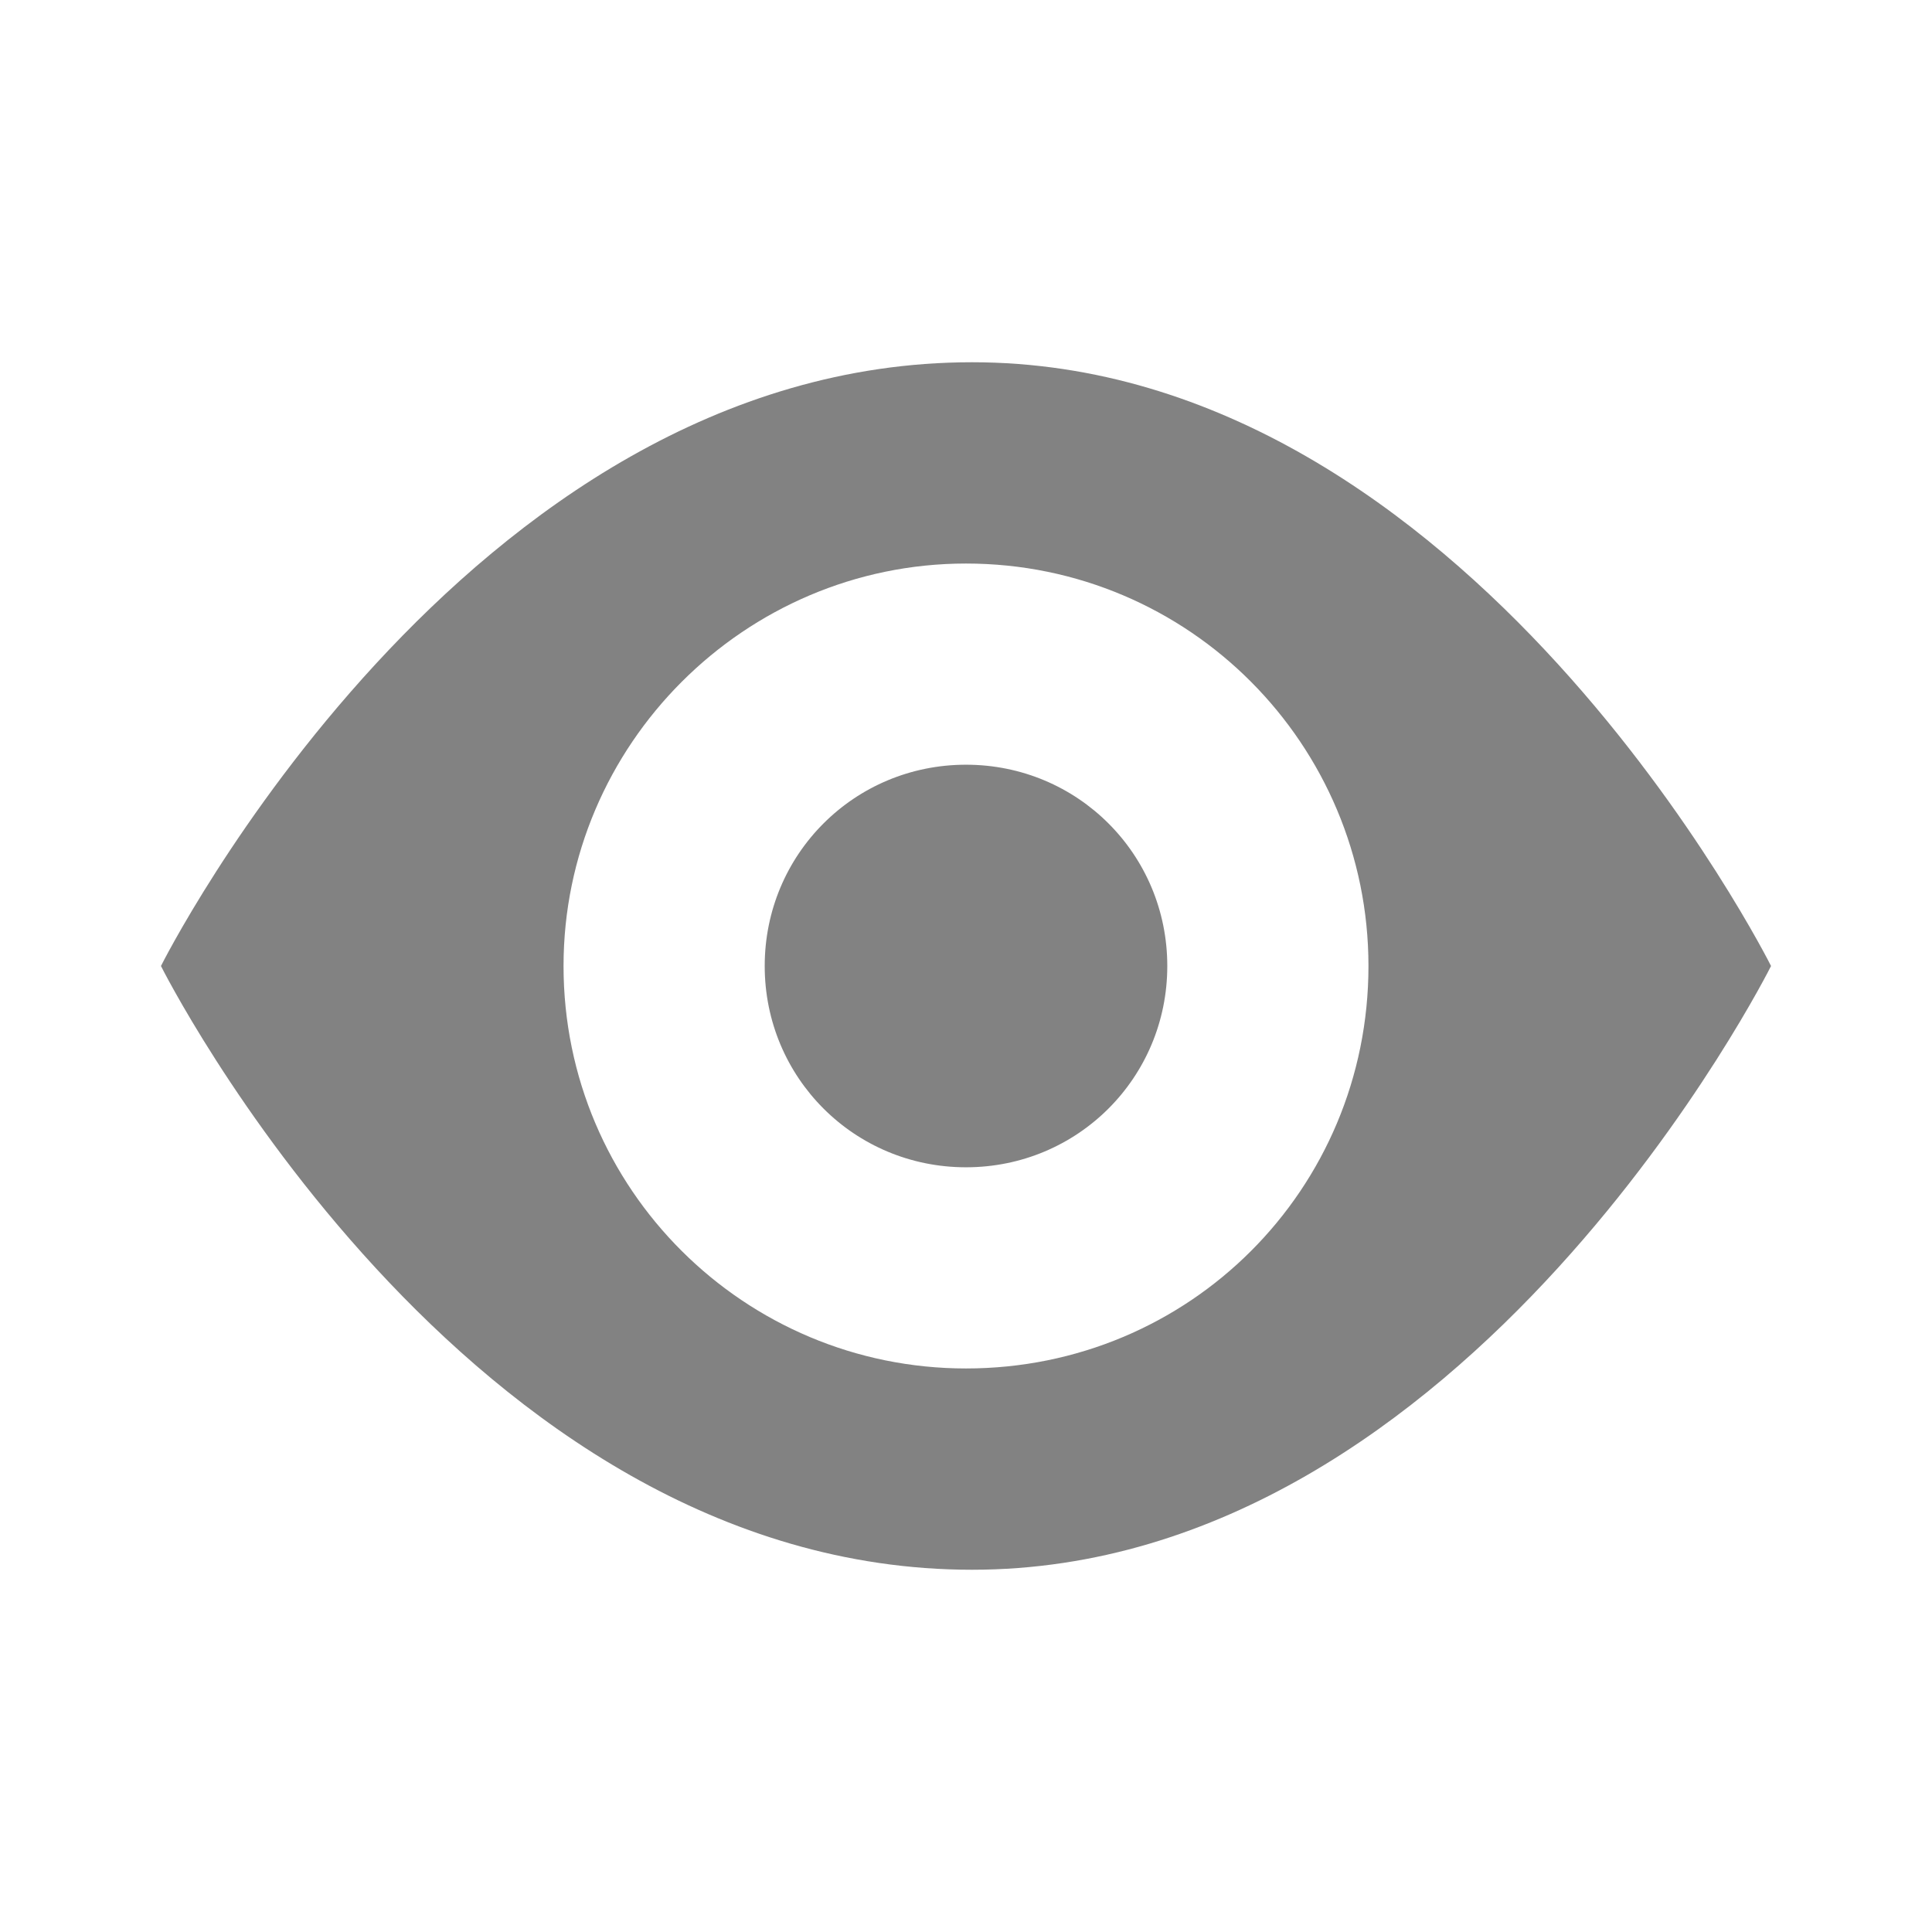 <svg width="16" height="16" viewBox="0 0 16 16" fill="none" xmlns="http://www.w3.org/2000/svg">
<g opacity="0.6">
<path fill-rule="evenodd" clip-rule="evenodd" d="M8.05 3C3.833 3 1.333 8 1.333 8C1.333 8 3.833 13 8.05 13C12.167 13 14.667 8 14.667 8C14.667 8 12.167 3 8.05 3V3ZM8 11.333C6.167 11.333 4.667 9.85 4.667 8C4.667 6.167 6.167 4.667 8 4.667C9.85 4.667 11.333 6.167 11.333 8C11.333 9.85 9.85 11.333 8 11.333ZM9.667 8C9.667 8.925 8.925 9.667 8 9.667C7.075 9.667 6.333 8.925 6.333 8C6.333 7.075 7.075 6.333 8 6.333C8.925 6.333 9.667 7.075 9.667 8Z" fill="#2F2F2F"/>
</g>
</svg>
